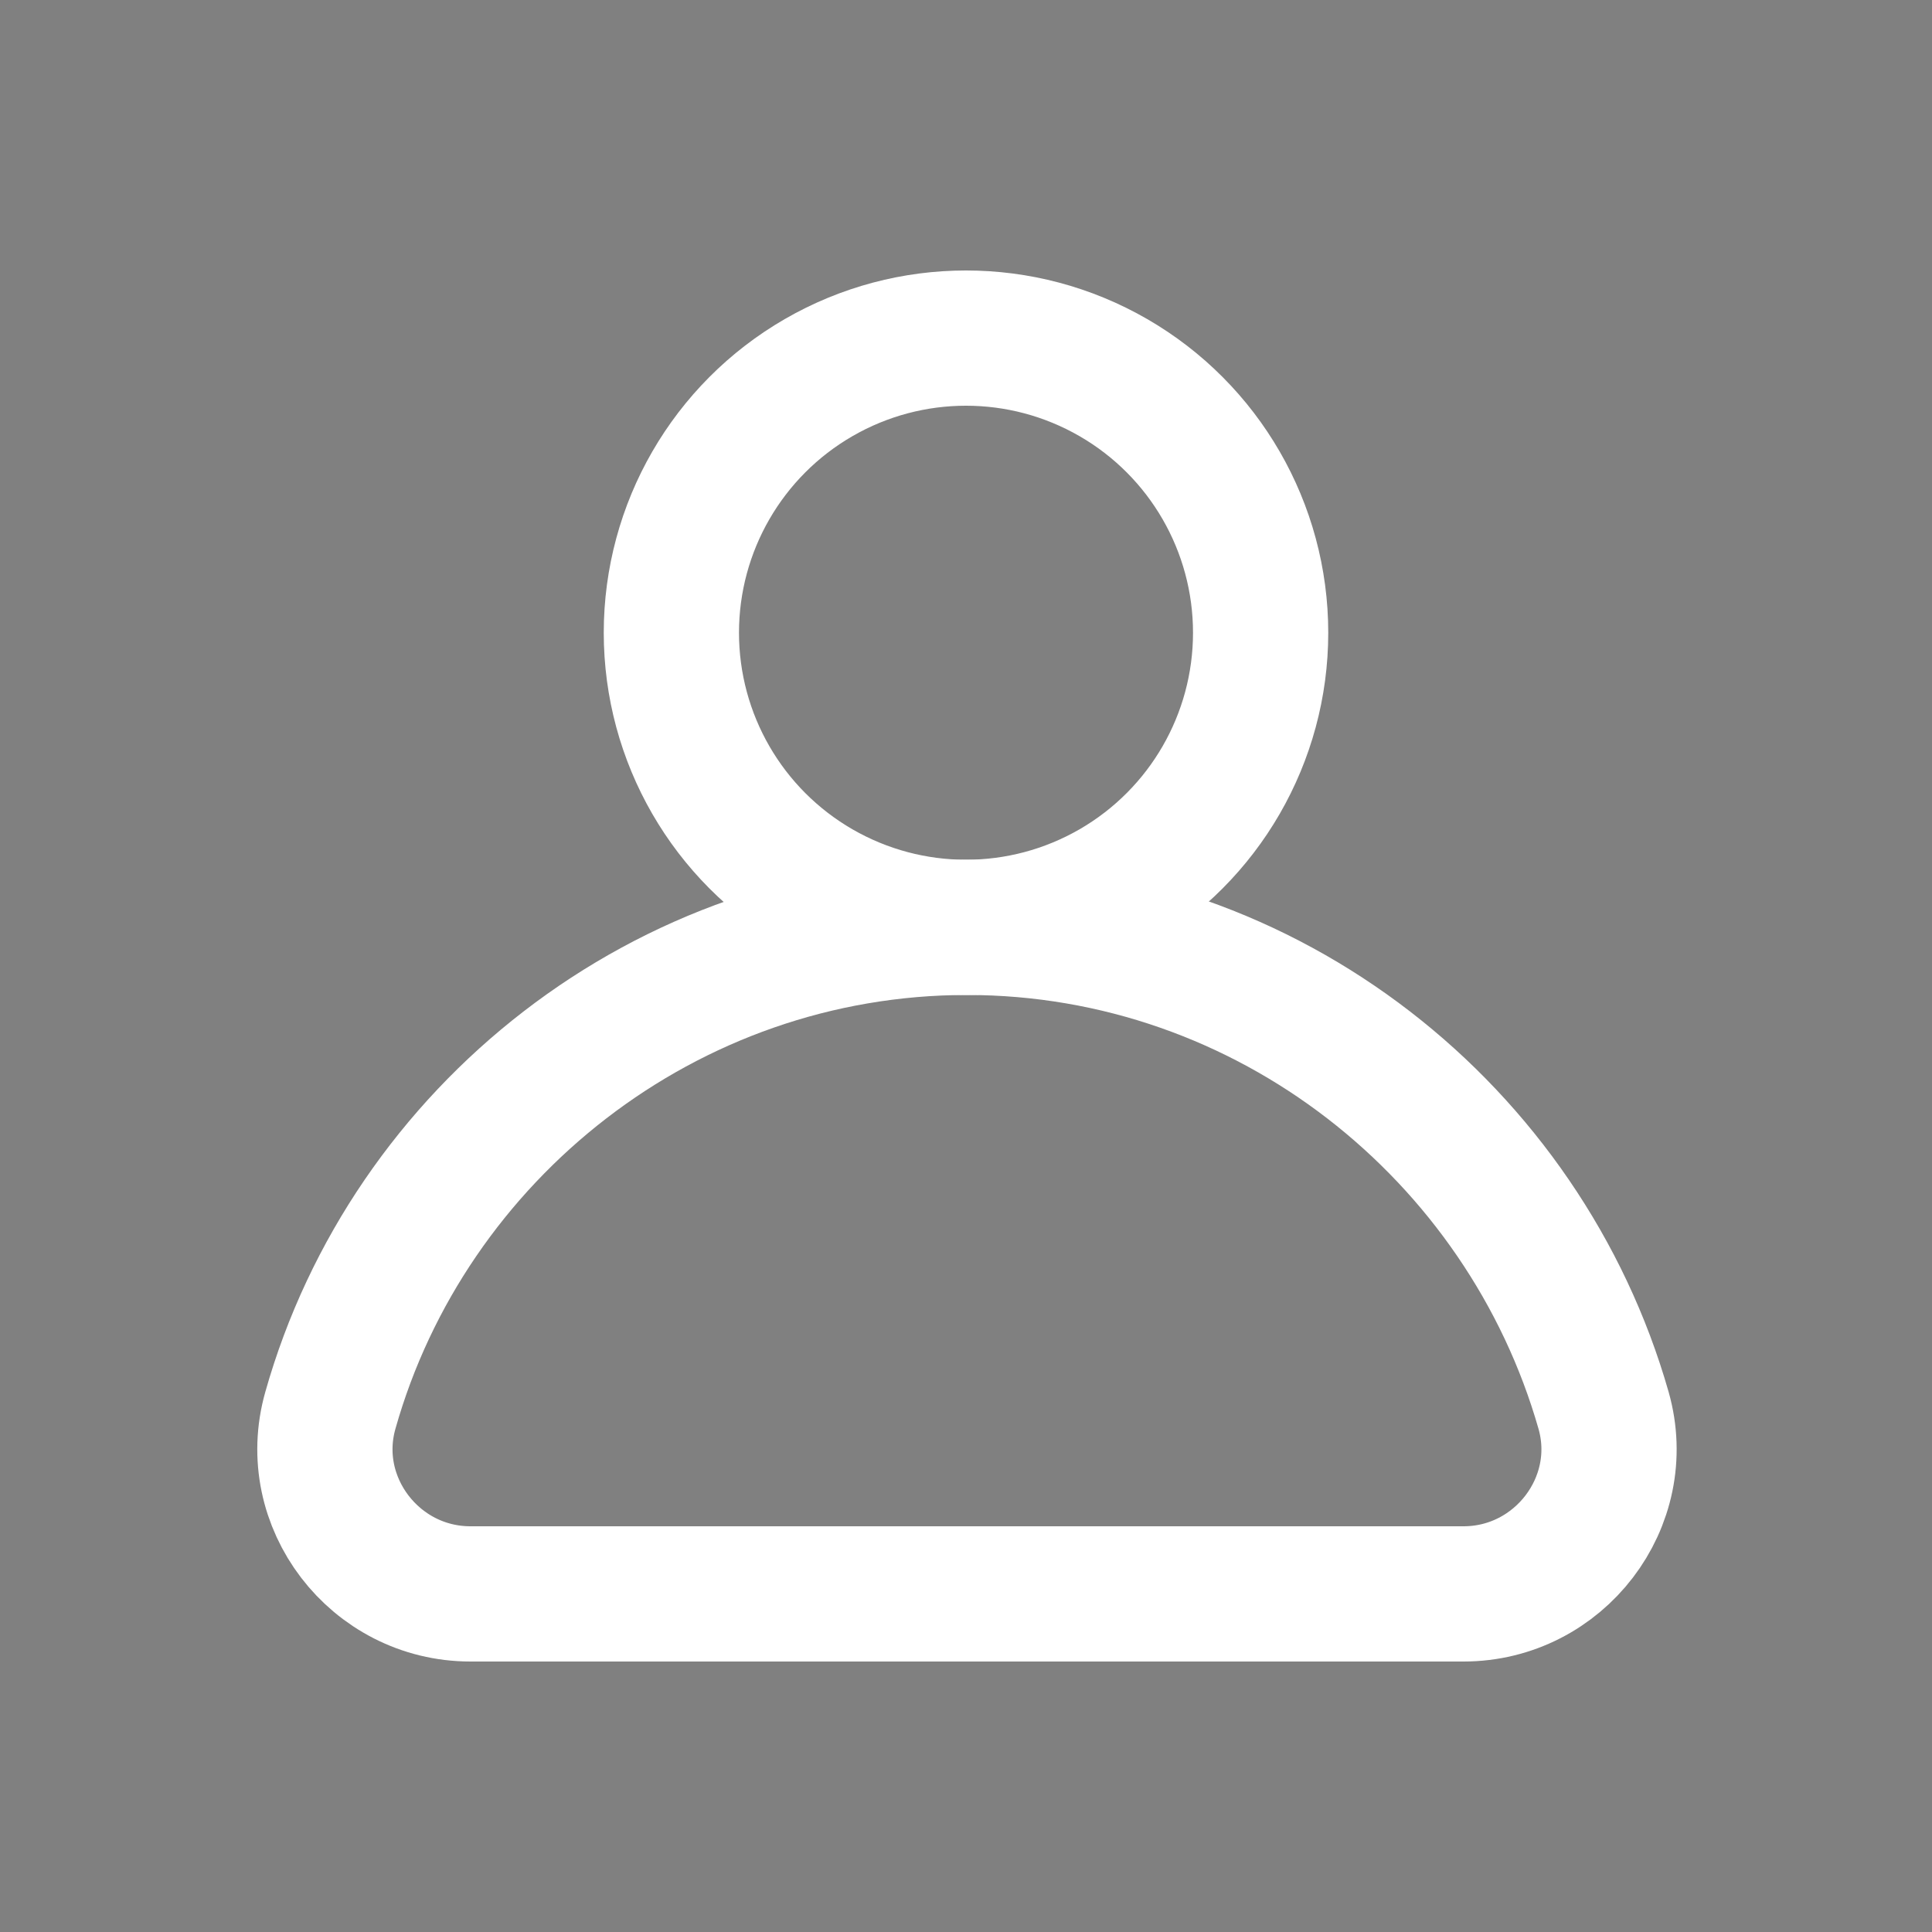 <?xml version="1.0" encoding="utf-8"?>
<!-- Generator: Adobe Illustrator 25.0.0, SVG Export Plug-In . SVG Version: 6.00 Build 0)  -->
<svg version="1.1" id="Layer_1" xmlns="http://www.w3.org/2000/svg" xmlns:xlink="http://www.w3.org/1999/xlink" x="0px" y="0px"
	 viewBox="0 0 200 200" style="enable-background:new 0 0 200 200;" xml:space="preserve">
<rect x="0" y="0" width="200" height="200" fill="#808080" stroke="none"/>
<style type="text/css">
	.st0{fill:none;stroke:#FFFFFF;stroke-width:14;stroke-miterlimit:10;}
	.st1{fill:#FFFFFF;stroke:#000000;stroke-width:0.25;stroke-miterlimit:10;}
</style>
<g id="Layer_2">
	<g>
		<circle class="st0" cx="100" cy="65.5" r="30.5"/>
		<path class="st0" d="M151.5,165c9.9,0,17.2-9.5,14.5-19c-8.2-28.7-34.7-50-65.9-50s-57.8,21.3-65.9,50c-2.7,9.5,4.6,19,14.5,19
			H151.5z"/>
	</g>
	<path class="st1" d="M91,173"/>
</g>
</svg>
